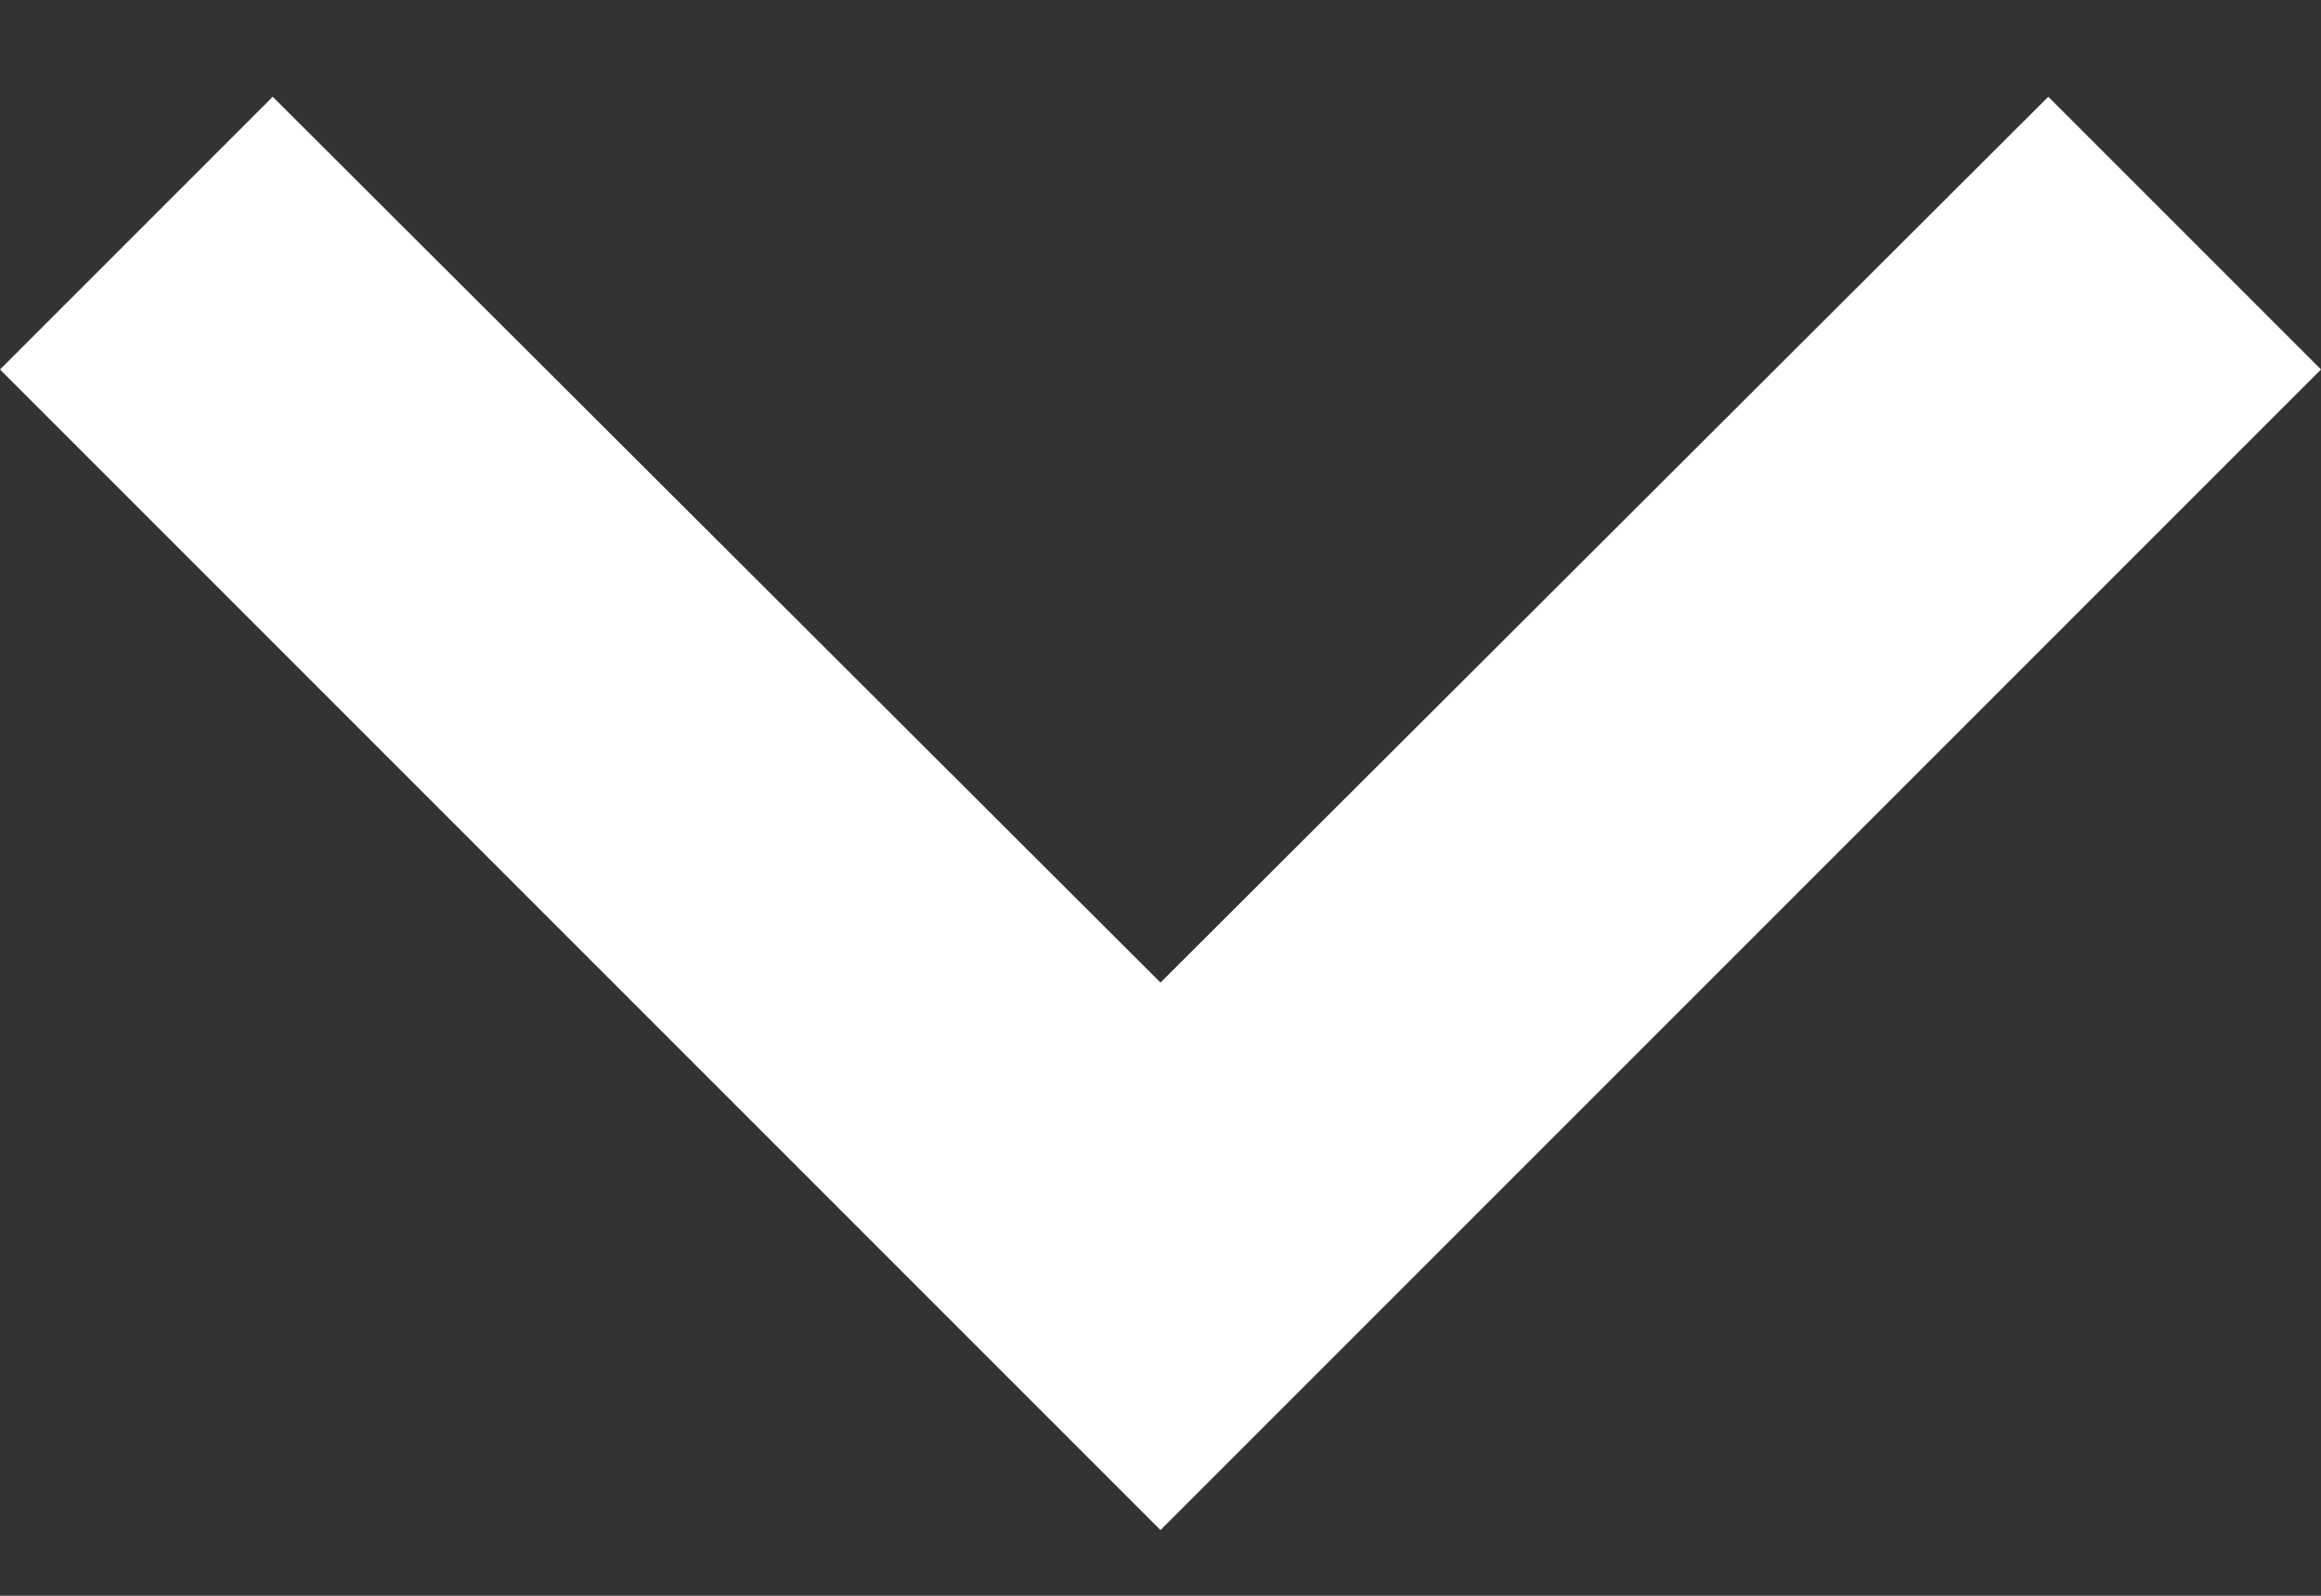 <svg width="16" height="11" fill="none" xmlns="http://www.w3.org/2000/svg"><rect width="100%" height="100%" fill="#333333" stroke="none"/><path d="M14.12.667L8 6.773 1.88.667 0 2.547l8 8 8-8-1.88-1.88z" fill="#fff"/></svg>